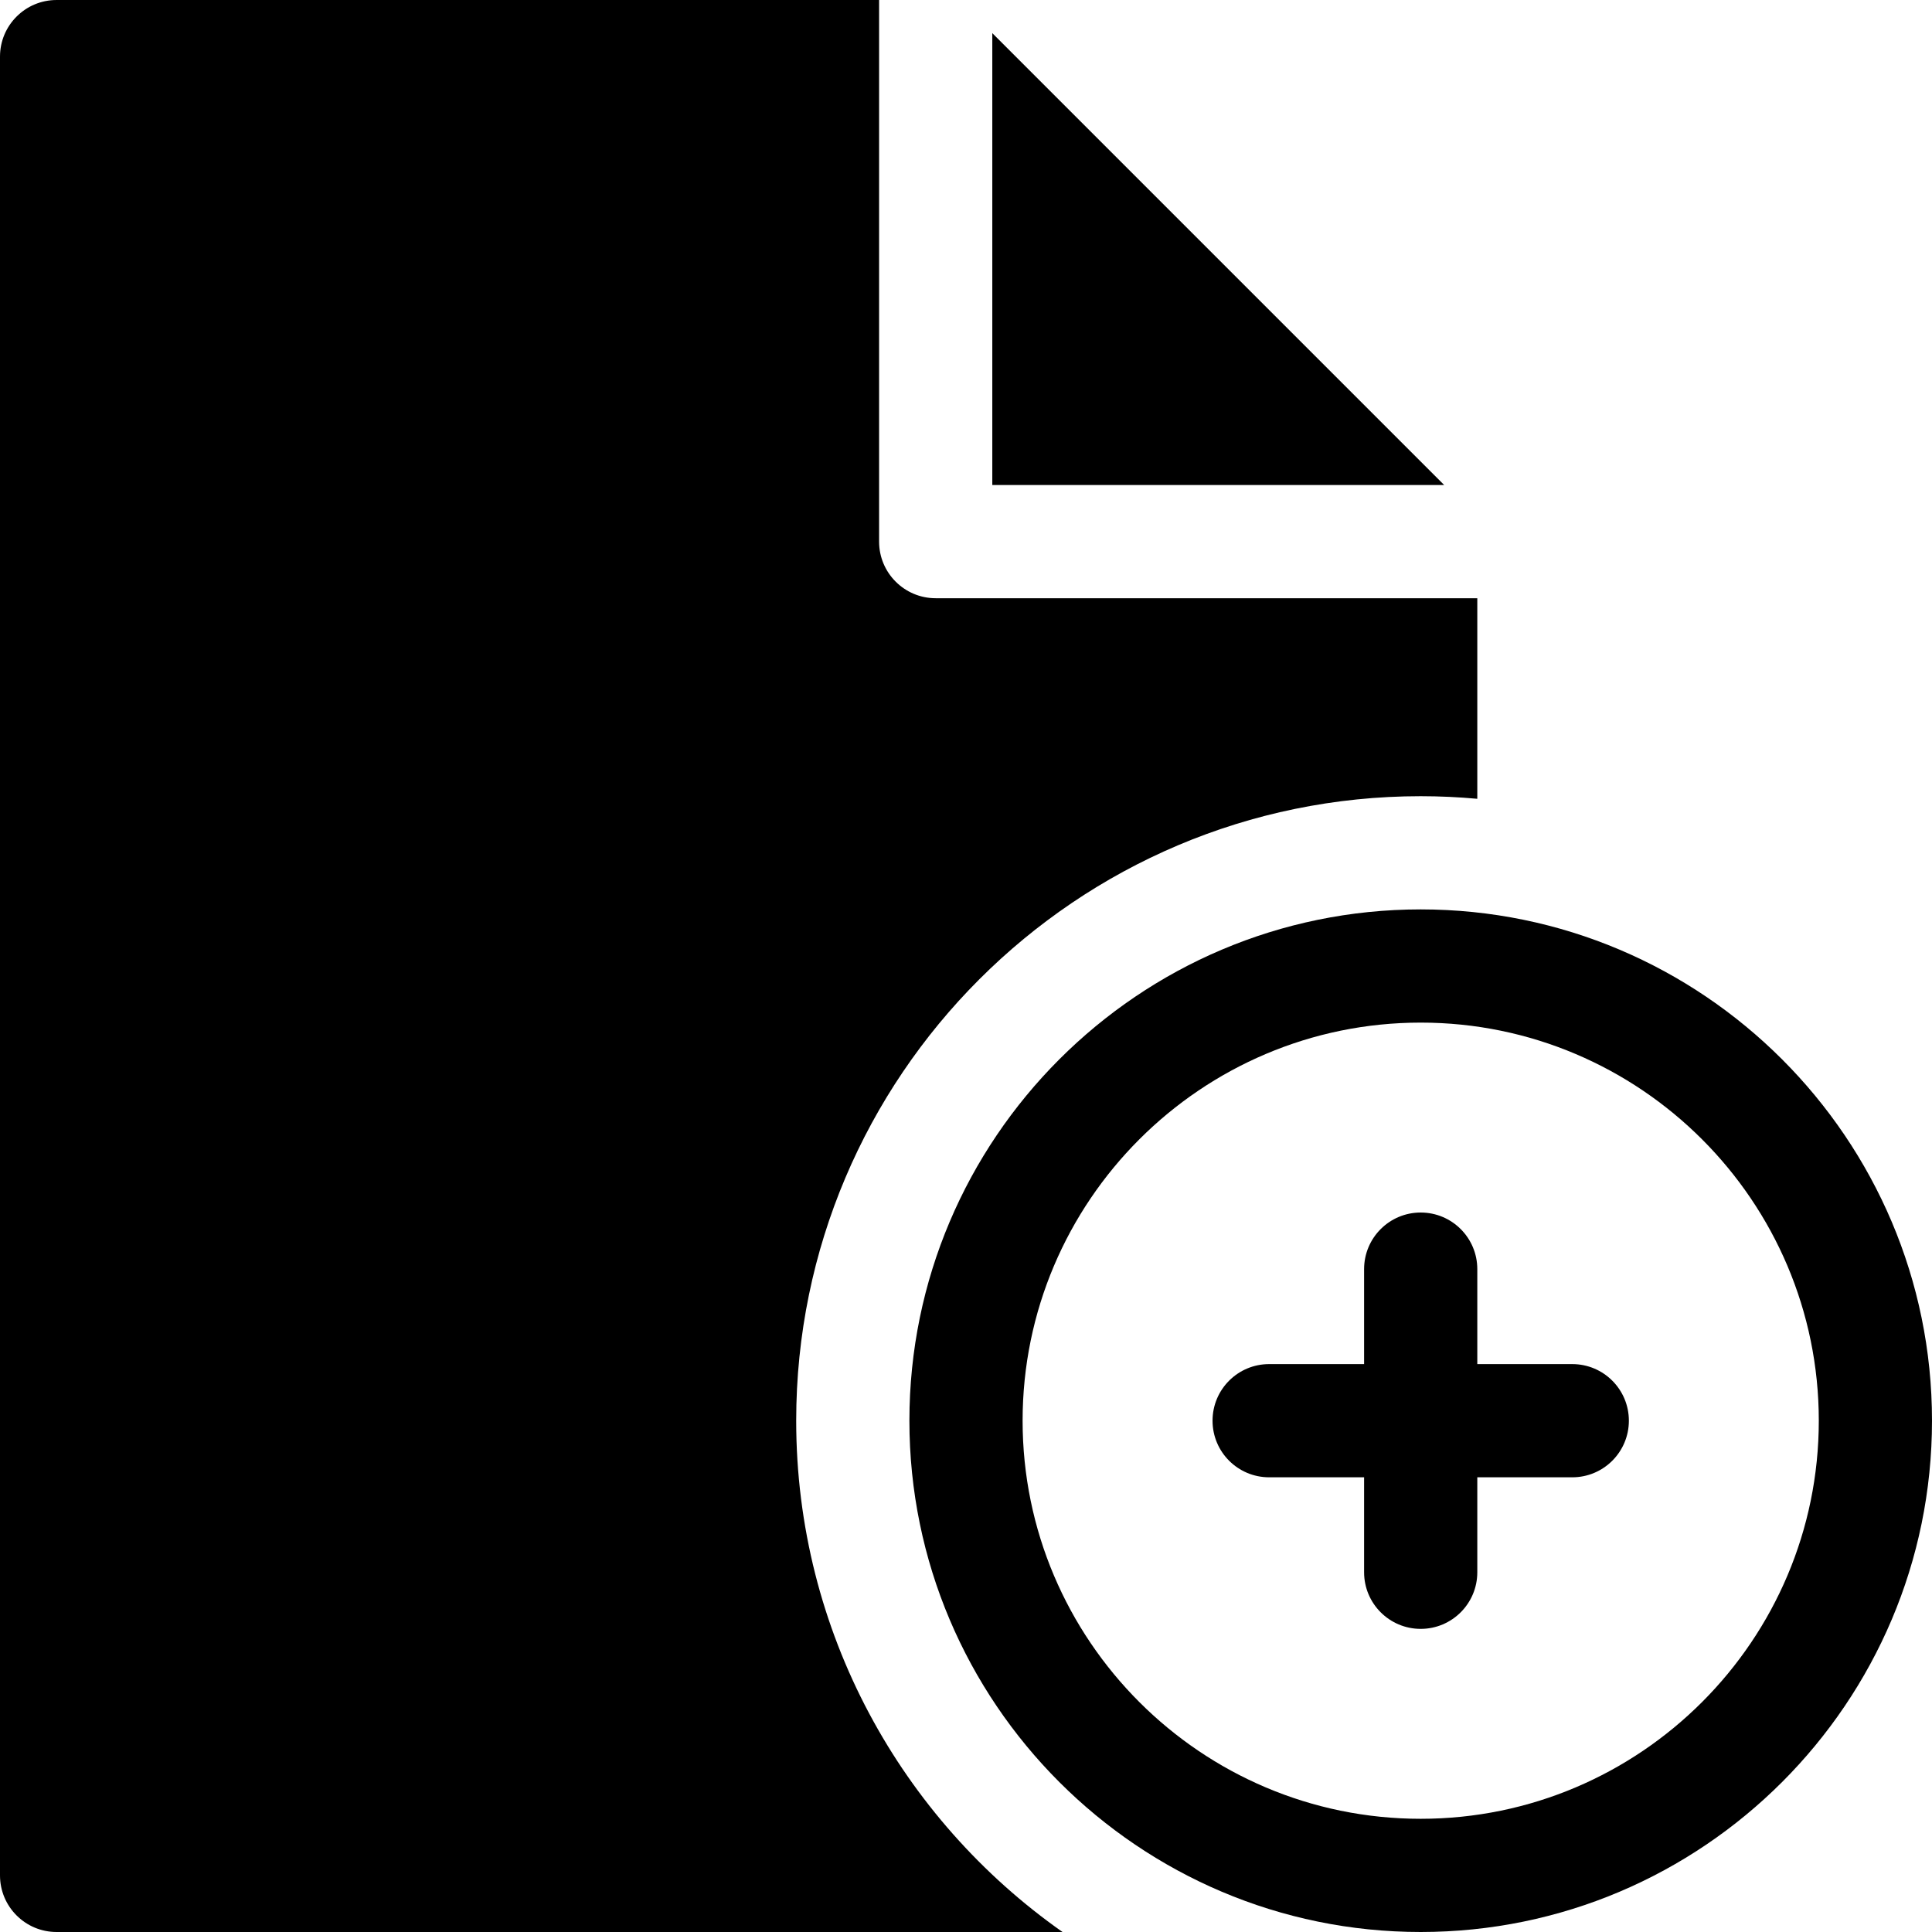 <svg viewBox="0 0 512 512" xmlns="http://www.w3.org/2000/svg"><path d="m262.969 8.785v119.746h119.746zm0 0"/><path d="m211 376.5c0-91.258 74.242-165.5 165.5-165.5 5.059 0 10.059.242 15 .688v-53.152h-143.531c-8.285 0-15-6.719-15-15v-143.535h-217.969c-8.285 0-15 6.715-15 15v482c0 8.285 6.715 15 15 15h266.586c-42.652-29.969-70.586-79.527-70.586-135.5zm0 0"/><path d="m416.668 361.5h-25.168v-25.168c0-8.281-6.715-15-15-15s-15 6.719-15 15v25.168h-25.164c-8.285 0-15 6.715-15 15s6.715 15 15 15h25.164v25.168c0 8.281 6.715 15 15 15s15-6.719 15-15v-25.168h25.168c8.285 0 15-6.715 15-15s-6.715-15-15-15zm0 0"/><path d="m376.5 241c-74.715 0-135.5 60.785-135.5 135.5s60.785 135.5 135.5 135.5 135.5-60.785 135.5-135.5-60.785-135.5-135.5-135.5zm0 241c-58.172 0-105.5-47.328-105.5-105.5s47.328-105.5 105.5-105.5 105.5 47.328 105.5 105.5-47.328 105.5-105.5 105.5zm0 0"/></svg>